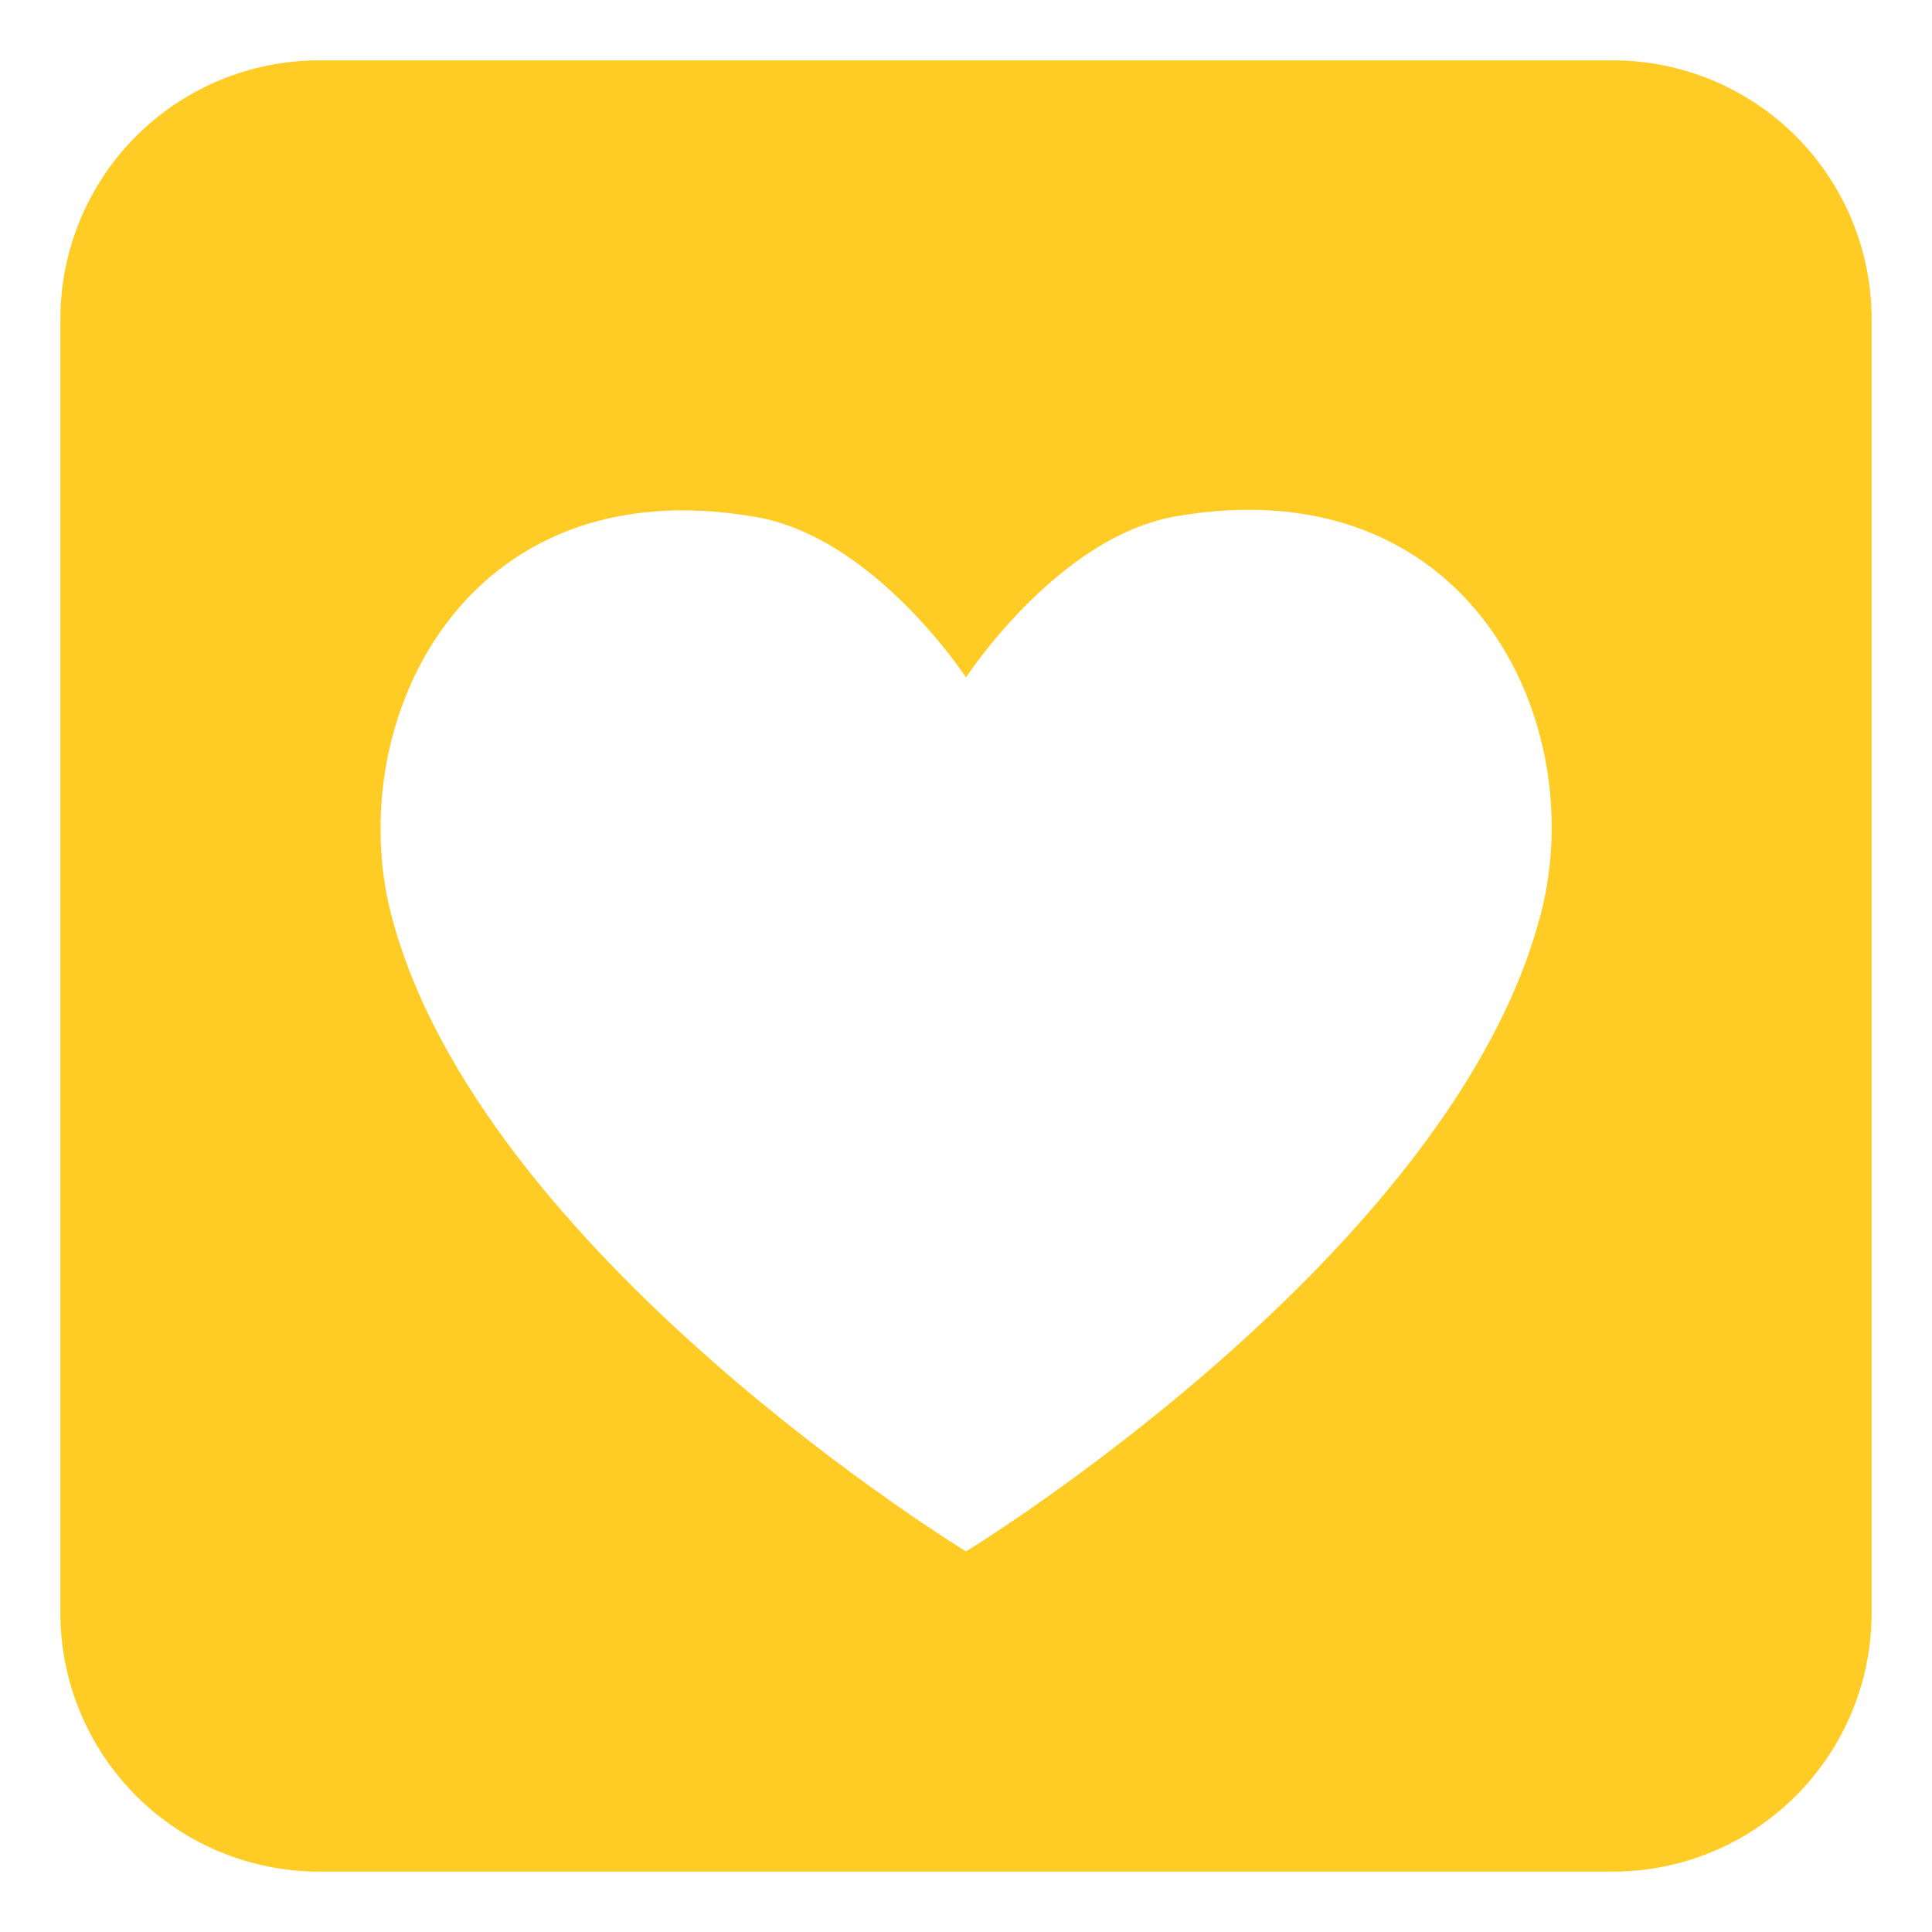 <svg width="28" height="28" viewBox="0 0 28 28" fill="none" xmlns="http://www.w3.org/2000/svg">
<path d="M4.625 0.875C3.63 0.875 2.677 1.27 1.973 1.973C1.27 2.677 0.875 3.63 0.875 4.625V23.375C0.875 24.37 1.27 25.323 1.973 26.027C2.677 26.73 3.63 27.125 4.625 27.125H23.375C24.37 27.125 25.323 26.73 26.027 26.027C26.73 25.323 27.125 24.37 27.125 23.375V4.625C27.125 3.63 26.73 2.677 26.027 1.973C25.323 1.27 24.37 0.875 23.375 0.875H4.625ZM14 9.819C14 9.819 15.322 7.784 17.038 7.484C21.294 6.744 23.047 10.466 22.334 13.231C21.069 18.172 14 22.484 14 22.484C14 22.484 6.931 18.172 5.666 13.241C4.963 10.475 6.716 6.744 10.963 7.494C12.678 7.794 14 9.819 14 9.819Z" fill="#FFCC26"/>
</svg>
